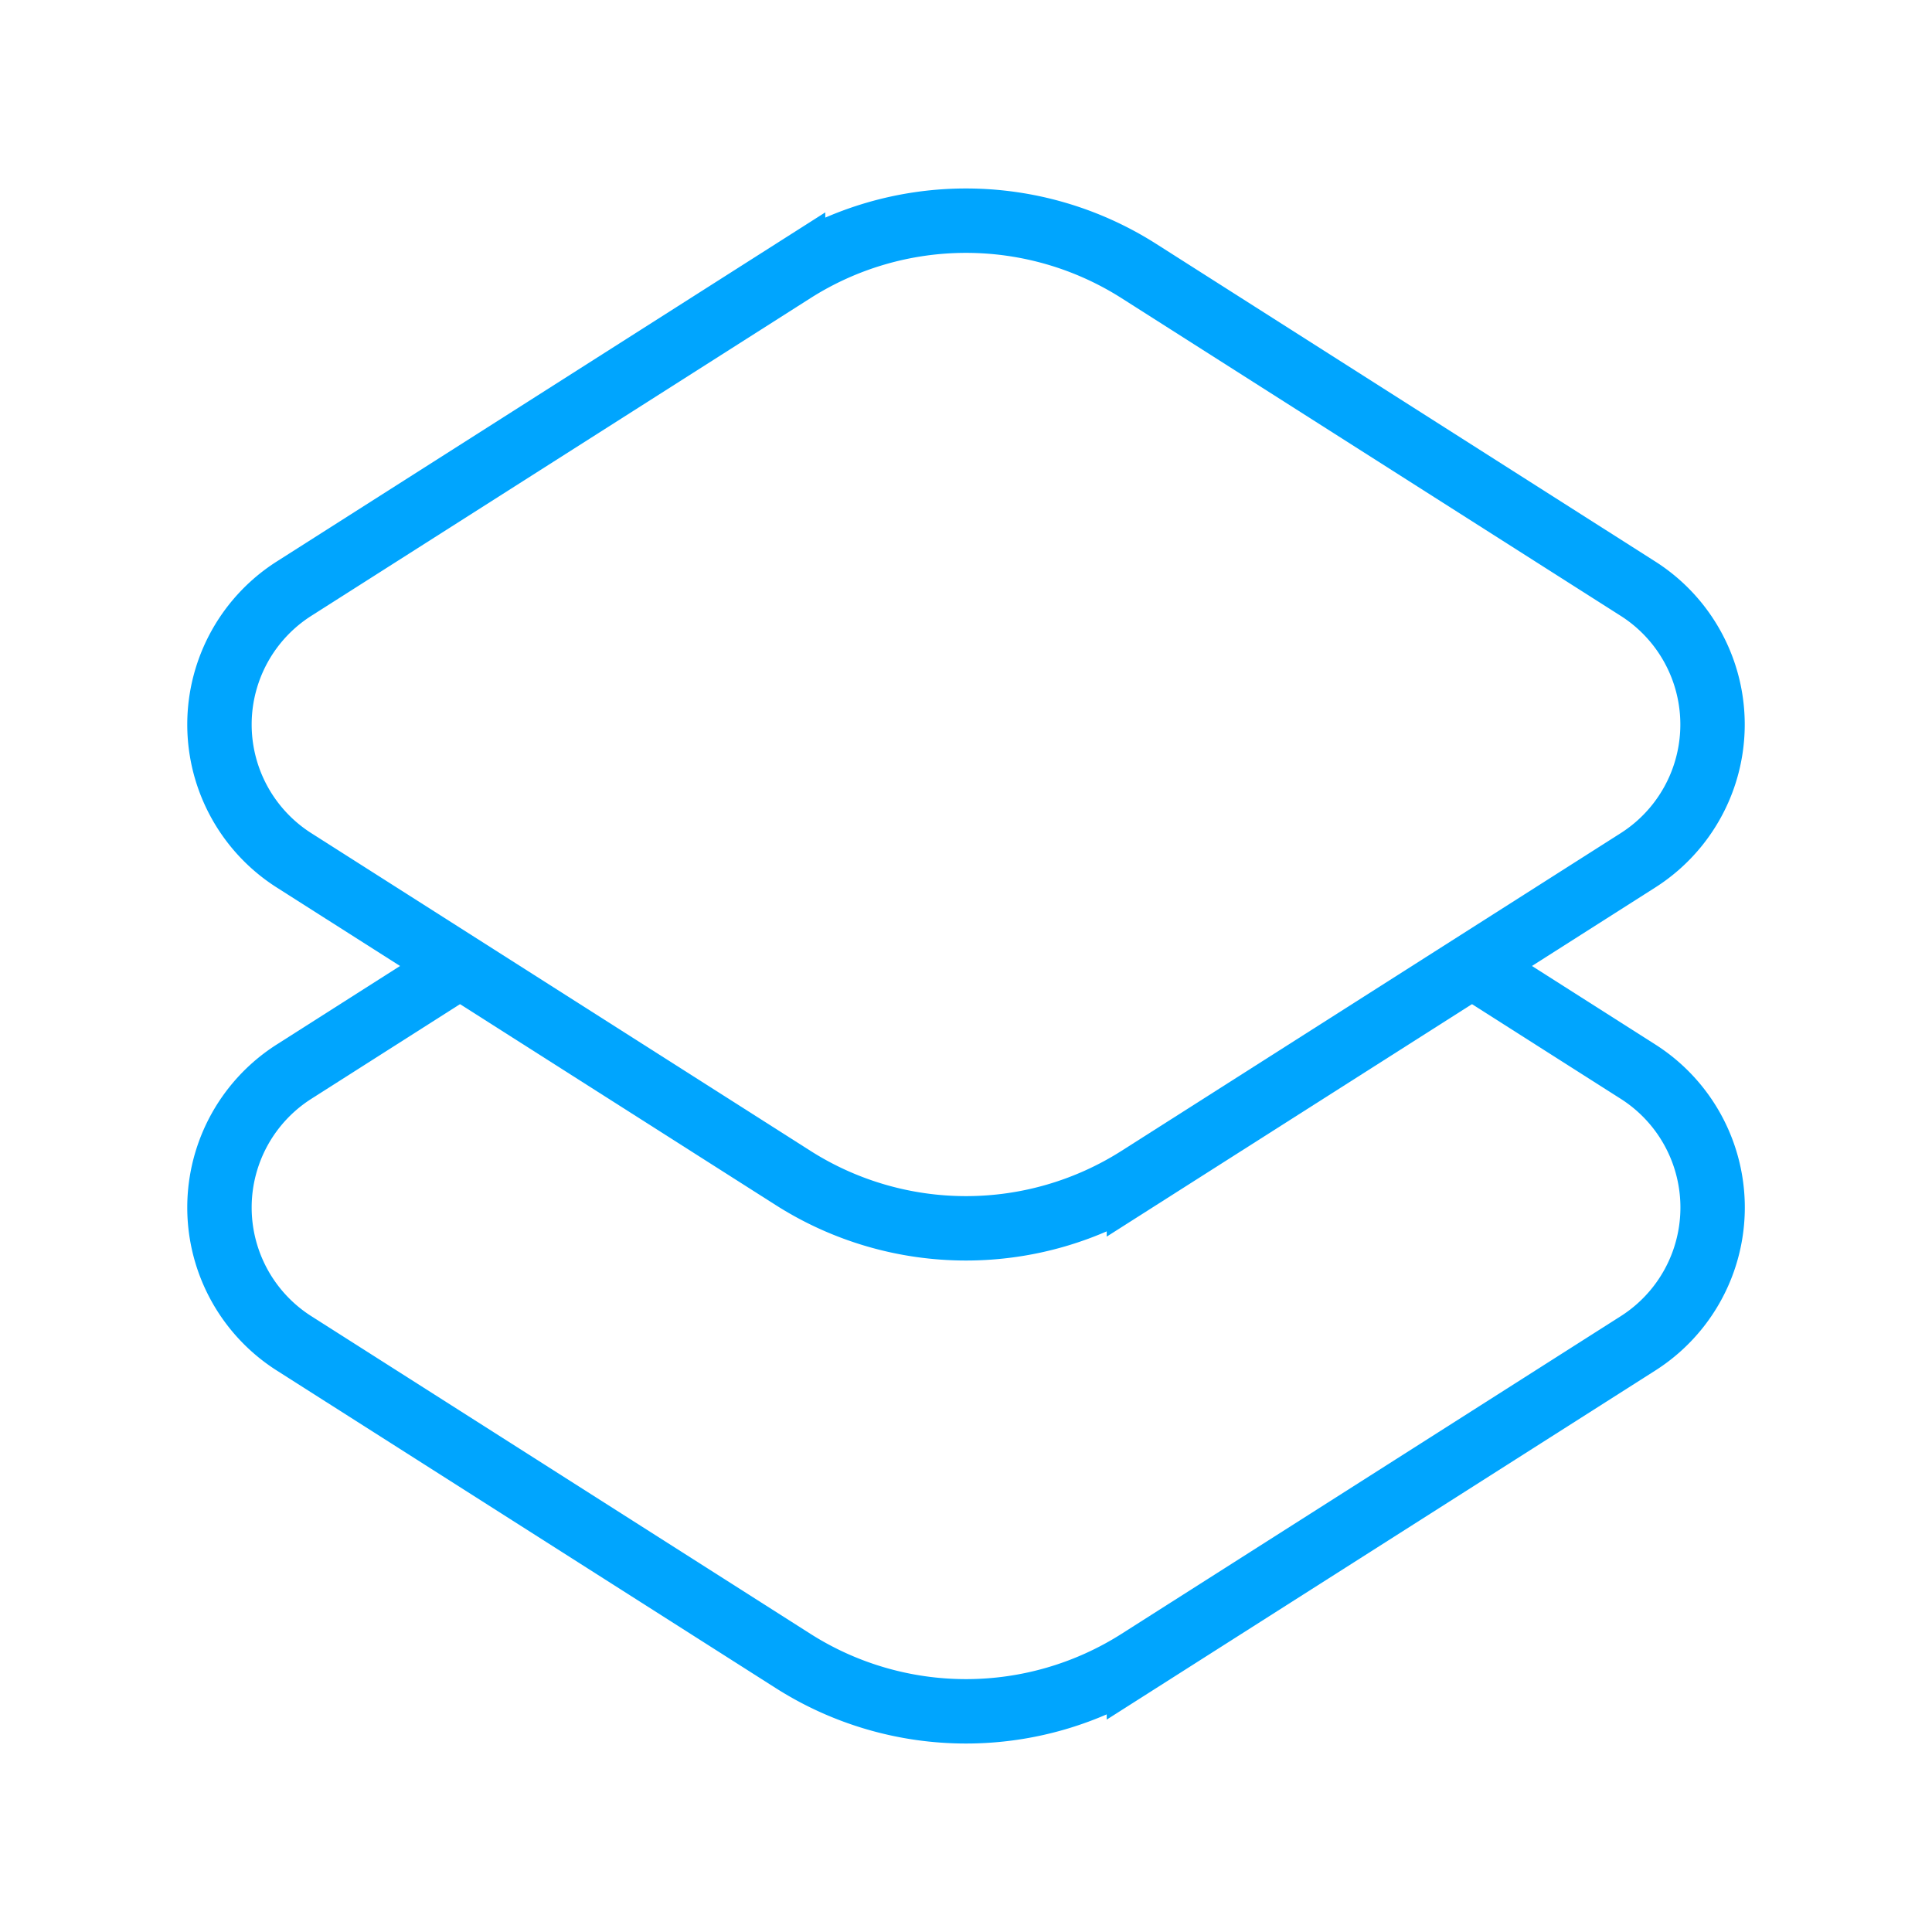 <?xml version="1.0" encoding="UTF-8"?><svg xmlns="http://www.w3.org/2000/svg" width="64px" height="64px" fill="none" stroke-width="0.8" viewBox="0 0 24 24" color="#00a5fe"><g stroke="#00a5fe" stroke-width="0.8" clip-path="url(#apple-shortcuts_svg__a)"><path d="m9.852 14.633-6.2-3.946a2 2 0 0 1 0-3.374l6.2-3.946a4 4 0 0 1 4.296 0l6.2 3.946a2 2 0 0 1 0 3.374l-6.2 3.946a4 4 0 0 1-4.296 0Z"></path><path d="m18.286 12 2.063 1.313a2 2 0 0 1 0 3.374l-6.201 3.946a4 4 0 0 1-4.296 0l-6.2-3.946a2 2 0 0 1 0-3.374L5.714 12"></path></g><defs><clipPath id="apple-shortcuts_svg__a"><path fill="#fff" d="M0 0h24v24H0z"></path></clipPath></defs></svg>